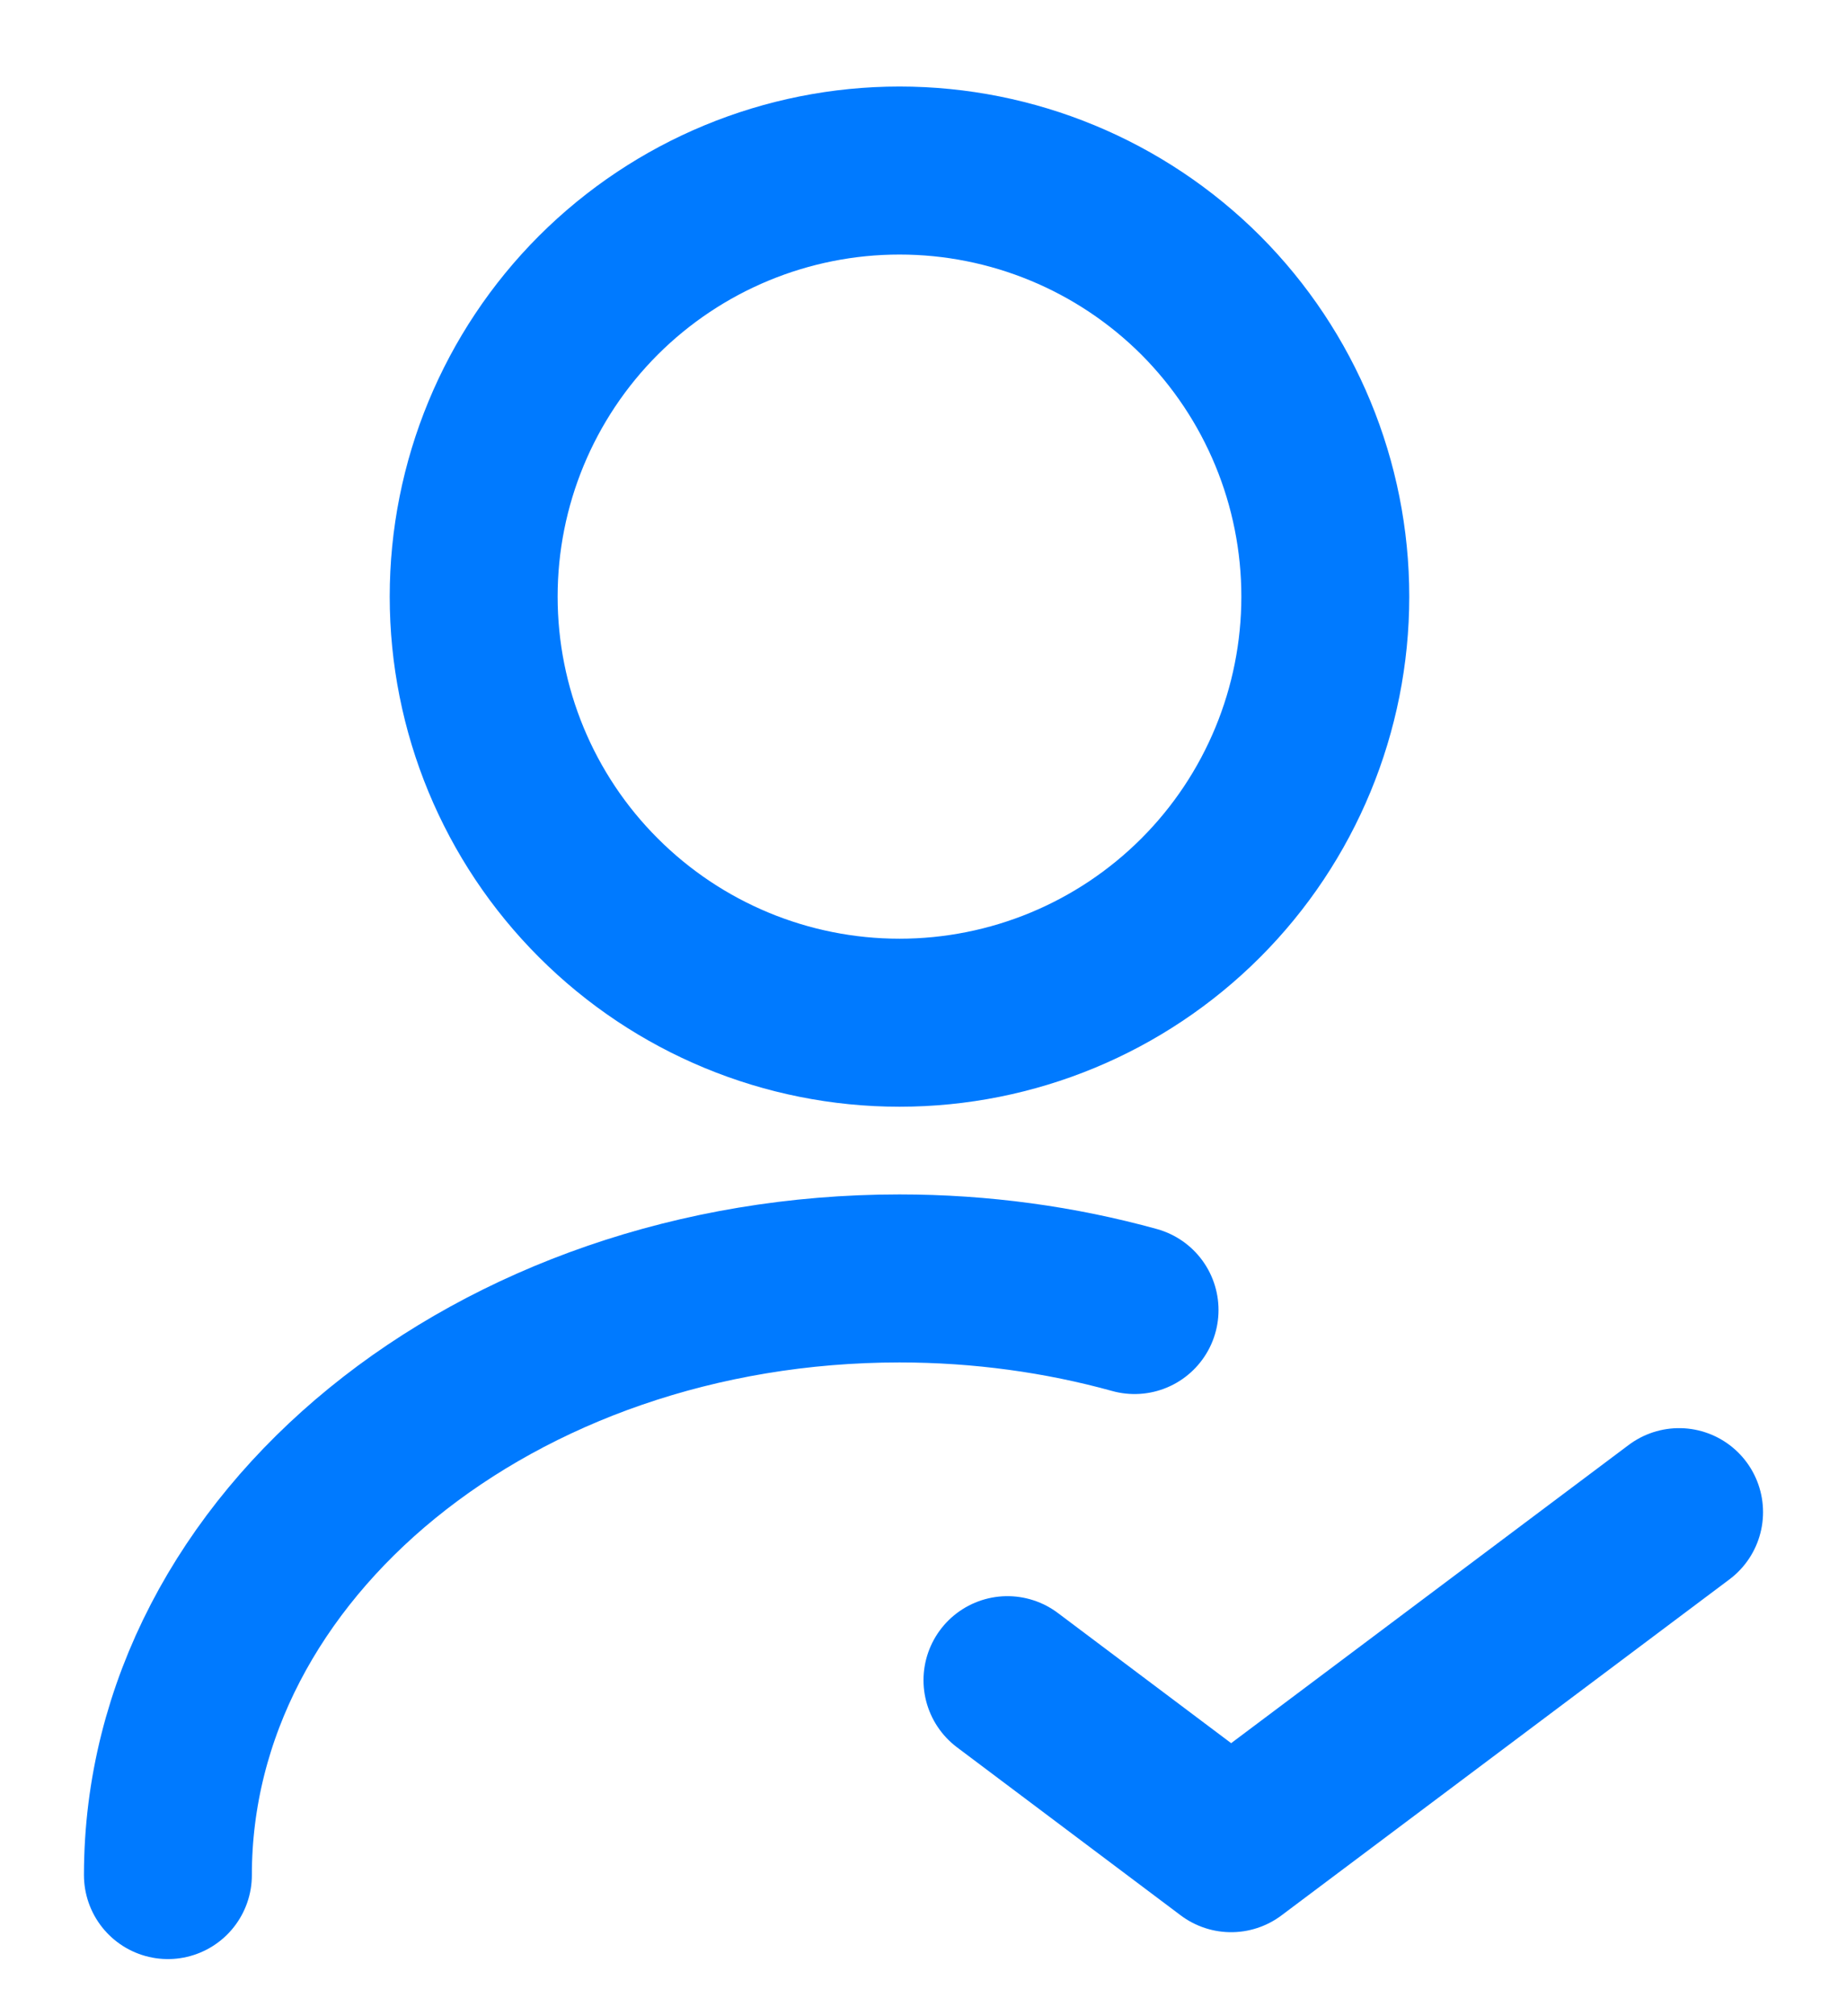 <svg width="11" height="12" viewBox="0 0 11 12" fill="none" xmlns="http://www.w3.org/2000/svg">
<path d="M1 11.16C1 9.197 2.953 7.609 5.357 7.609C5.844 7.609 6.316 7.675 6.757 7.797M5.357 6.087C6.03 6.087 6.675 5.82 7.151 5.344C7.626 4.869 7.893 4.224 7.893 3.551C7.893 2.878 7.626 2.233 7.151 1.757C6.675 1.282 6.03 1.015 5.357 1.015C4.685 1.015 4.04 1.282 3.564 1.757C3.088 2.233 2.821 2.878 2.821 3.551C2.821 4.224 3.088 4.869 3.564 5.344C4.04 5.82 4.685 6.087 5.357 6.087V6.087Z" stroke="#007AFF" stroke-linecap="round" stroke-linejoin="round"/>
<path d="M6 10L7.332 11L10 9" stroke="#007AFF" stroke-linecap="round" stroke-linejoin="round"/>
</svg>
